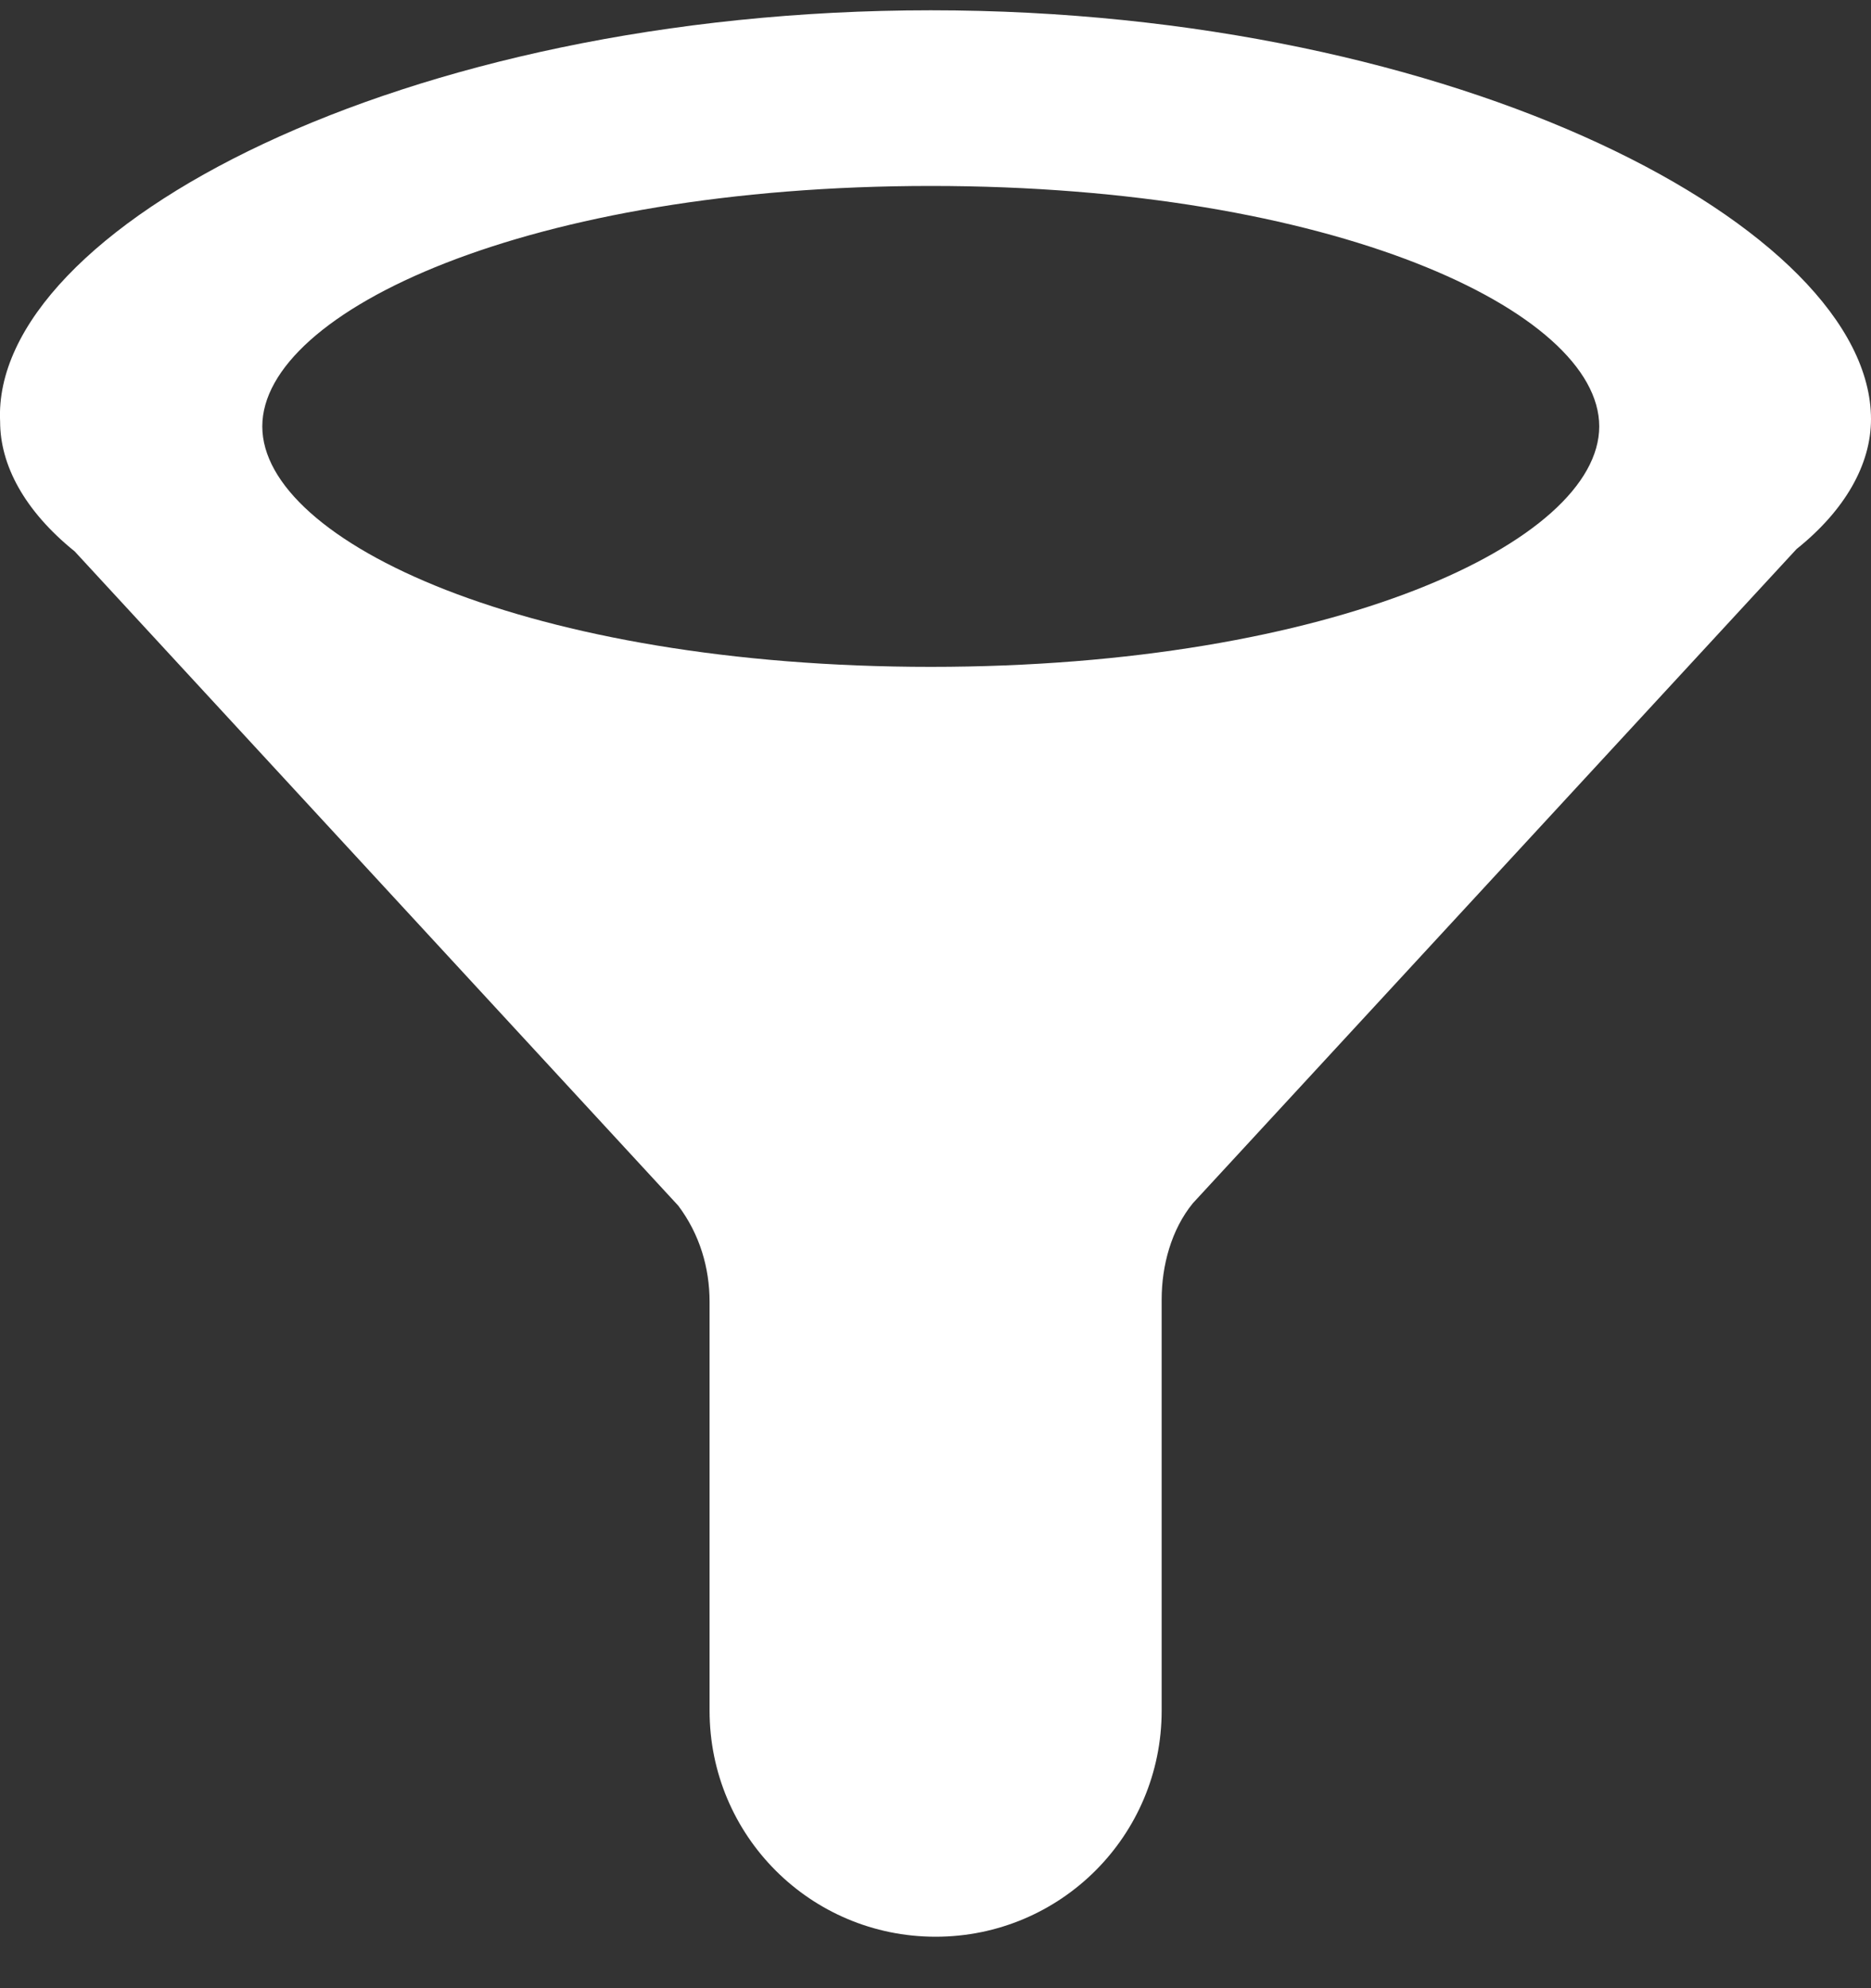 <svg width="16" height="17" viewBox="0 0 16 17" fill="none" xmlns="http://www.w3.org/2000/svg">
<rect x="0" y="0" width="16" height="17" fill="#333333" stroke="none"/>
<path d="M7.96 0.088C12.484 0.088 16 1.96 16 3.584C16 3.975 15.774 4.366 15.363 4.695L10.201 10.288C10.016 10.514 9.934 10.823 9.934 11.111V14.627C9.934 15.696 9.07 16.56 8.001 16.56C6.931 16.56 6.068 15.696 6.068 14.627V11.131C6.068 10.843 5.985 10.555 5.8 10.309L0.639 4.715C0.207 4.366 0.001 3.975 0.001 3.605C-0.081 1.96 3.436 0.088 7.96 0.088ZM7.96 5.702C11.394 5.702 13.676 4.633 13.676 3.646C13.676 2.659 11.394 1.59 7.96 1.59C4.525 1.59 2.243 2.659 2.243 3.646C2.243 4.633 4.525 5.702 7.96 5.702Z" fill="white"/>
</svg>
